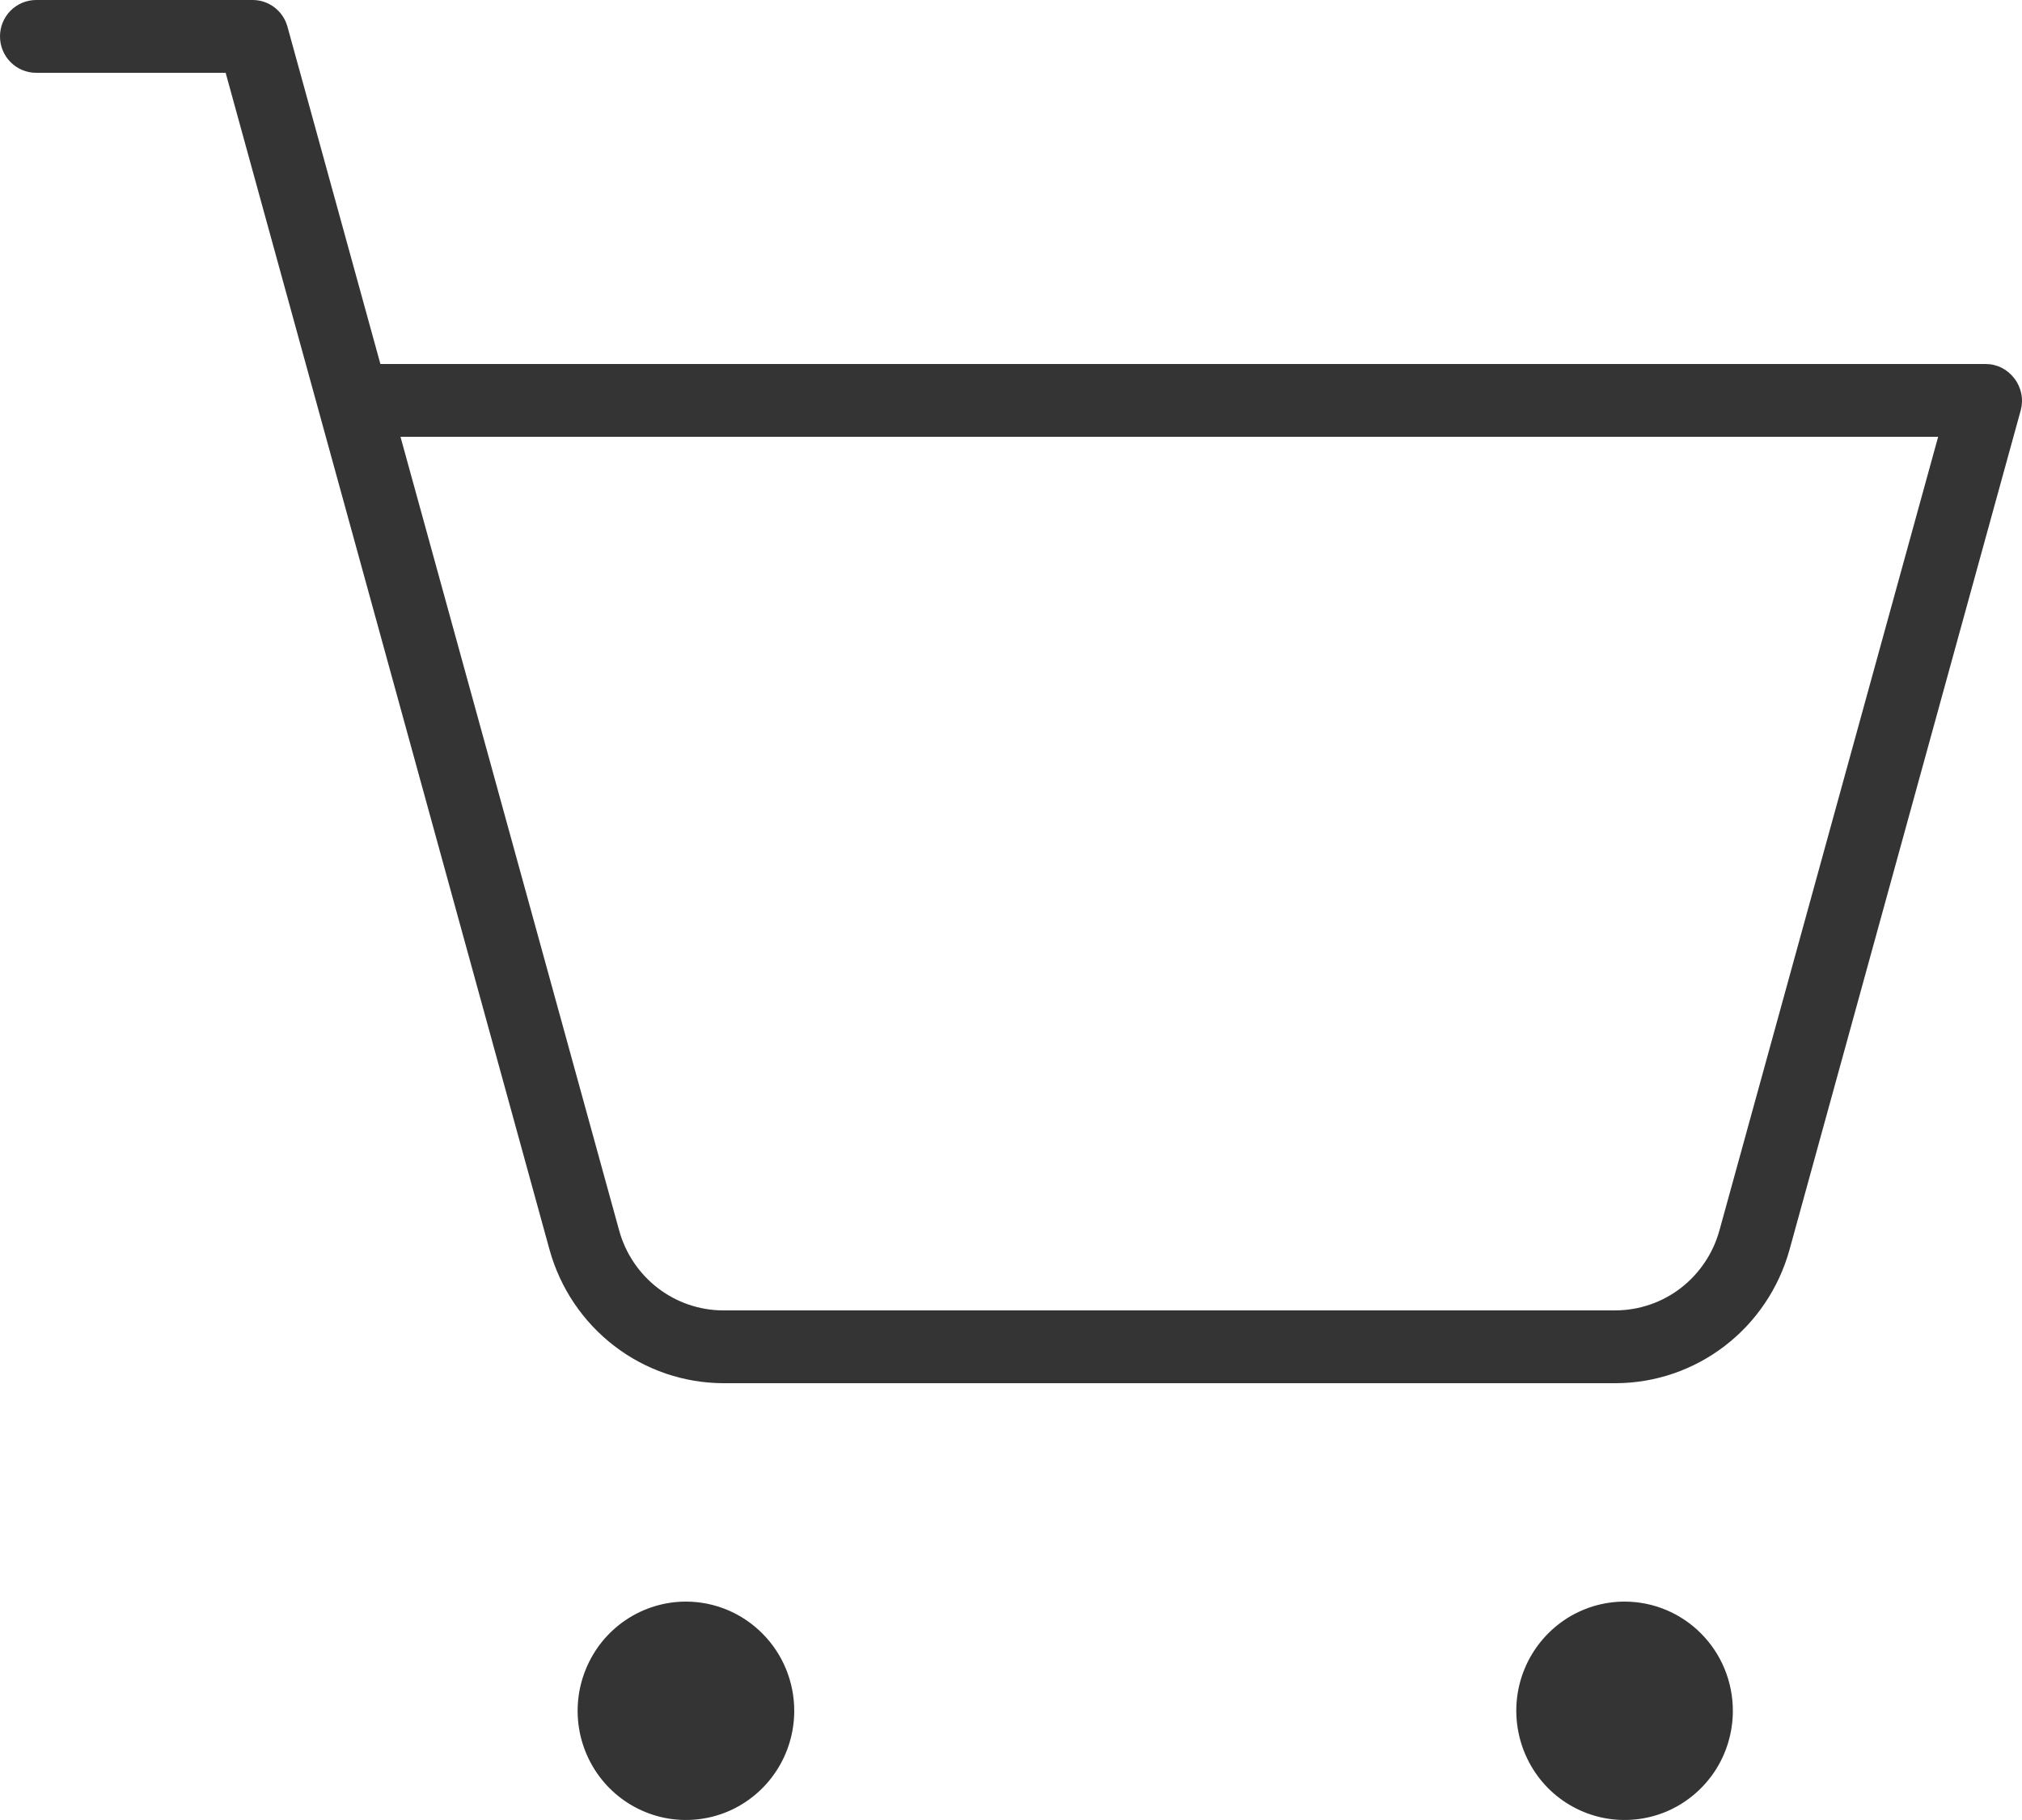 <svg width="30" height="27" viewBox="0 0 30 27" fill="none" xmlns="http://www.w3.org/2000/svg">
<path d="M29.886 5.613C29.836 5.547 29.771 5.493 29.698 5.456C29.624 5.419 29.543 5.4 29.46 5.4H5.644L4.265 0.396C4.234 0.282 4.166 0.182 4.073 0.11C3.98 0.039 3.866 0 3.749 0H0.536C0.394 0 0.257 0.057 0.157 0.158C0.056 0.259 0 0.397 0 0.54C0 0.683 0.056 0.821 0.157 0.922C0.257 1.023 0.394 1.08 0.536 1.08H3.348L8.154 18.542C8.312 19.11 8.649 19.611 9.115 19.968C9.58 20.325 10.149 20.519 10.734 20.52H23.97C24.555 20.519 25.123 20.325 25.589 19.968C26.055 19.611 26.392 19.11 26.55 18.542L29.982 6.084C30.003 6.004 30.006 5.919 29.989 5.837C29.972 5.756 29.937 5.679 29.886 5.613ZM25.511 18.253C25.417 18.593 25.216 18.893 24.938 19.108C24.66 19.322 24.32 19.438 23.97 19.44H10.734C10.383 19.44 10.041 19.324 9.762 19.11C9.482 18.895 9.28 18.595 9.186 18.253L5.942 6.48H28.756L25.511 18.253ZM11.784 25.38C11.784 25.7 11.69 26.014 11.513 26.28C11.337 26.546 11.086 26.754 10.792 26.877C10.498 26.999 10.175 27.031 9.864 26.969C9.552 26.906 9.266 26.752 9.041 26.526C8.816 26.299 8.663 26.01 8.601 25.696C8.539 25.382 8.571 25.056 8.693 24.76C8.814 24.464 9.02 24.211 9.284 24.033C9.549 23.855 9.859 23.76 10.177 23.76C10.603 23.76 11.012 23.931 11.313 24.235C11.615 24.538 11.784 24.95 11.784 25.38ZM25.71 25.38C25.71 25.7 25.616 26.014 25.44 26.28C25.263 26.546 25.012 26.754 24.719 26.877C24.425 26.999 24.102 27.031 23.79 26.969C23.478 26.906 23.192 26.752 22.967 26.526C22.743 26.299 22.59 26.01 22.528 25.696C22.466 25.382 22.497 25.056 22.619 24.76C22.741 24.464 22.947 24.211 23.211 24.033C23.475 23.855 23.786 23.76 24.104 23.76C24.53 23.76 24.939 23.931 25.24 24.235C25.541 24.538 25.71 24.95 25.71 25.38Z" fill="#343434"/>
</svg>
